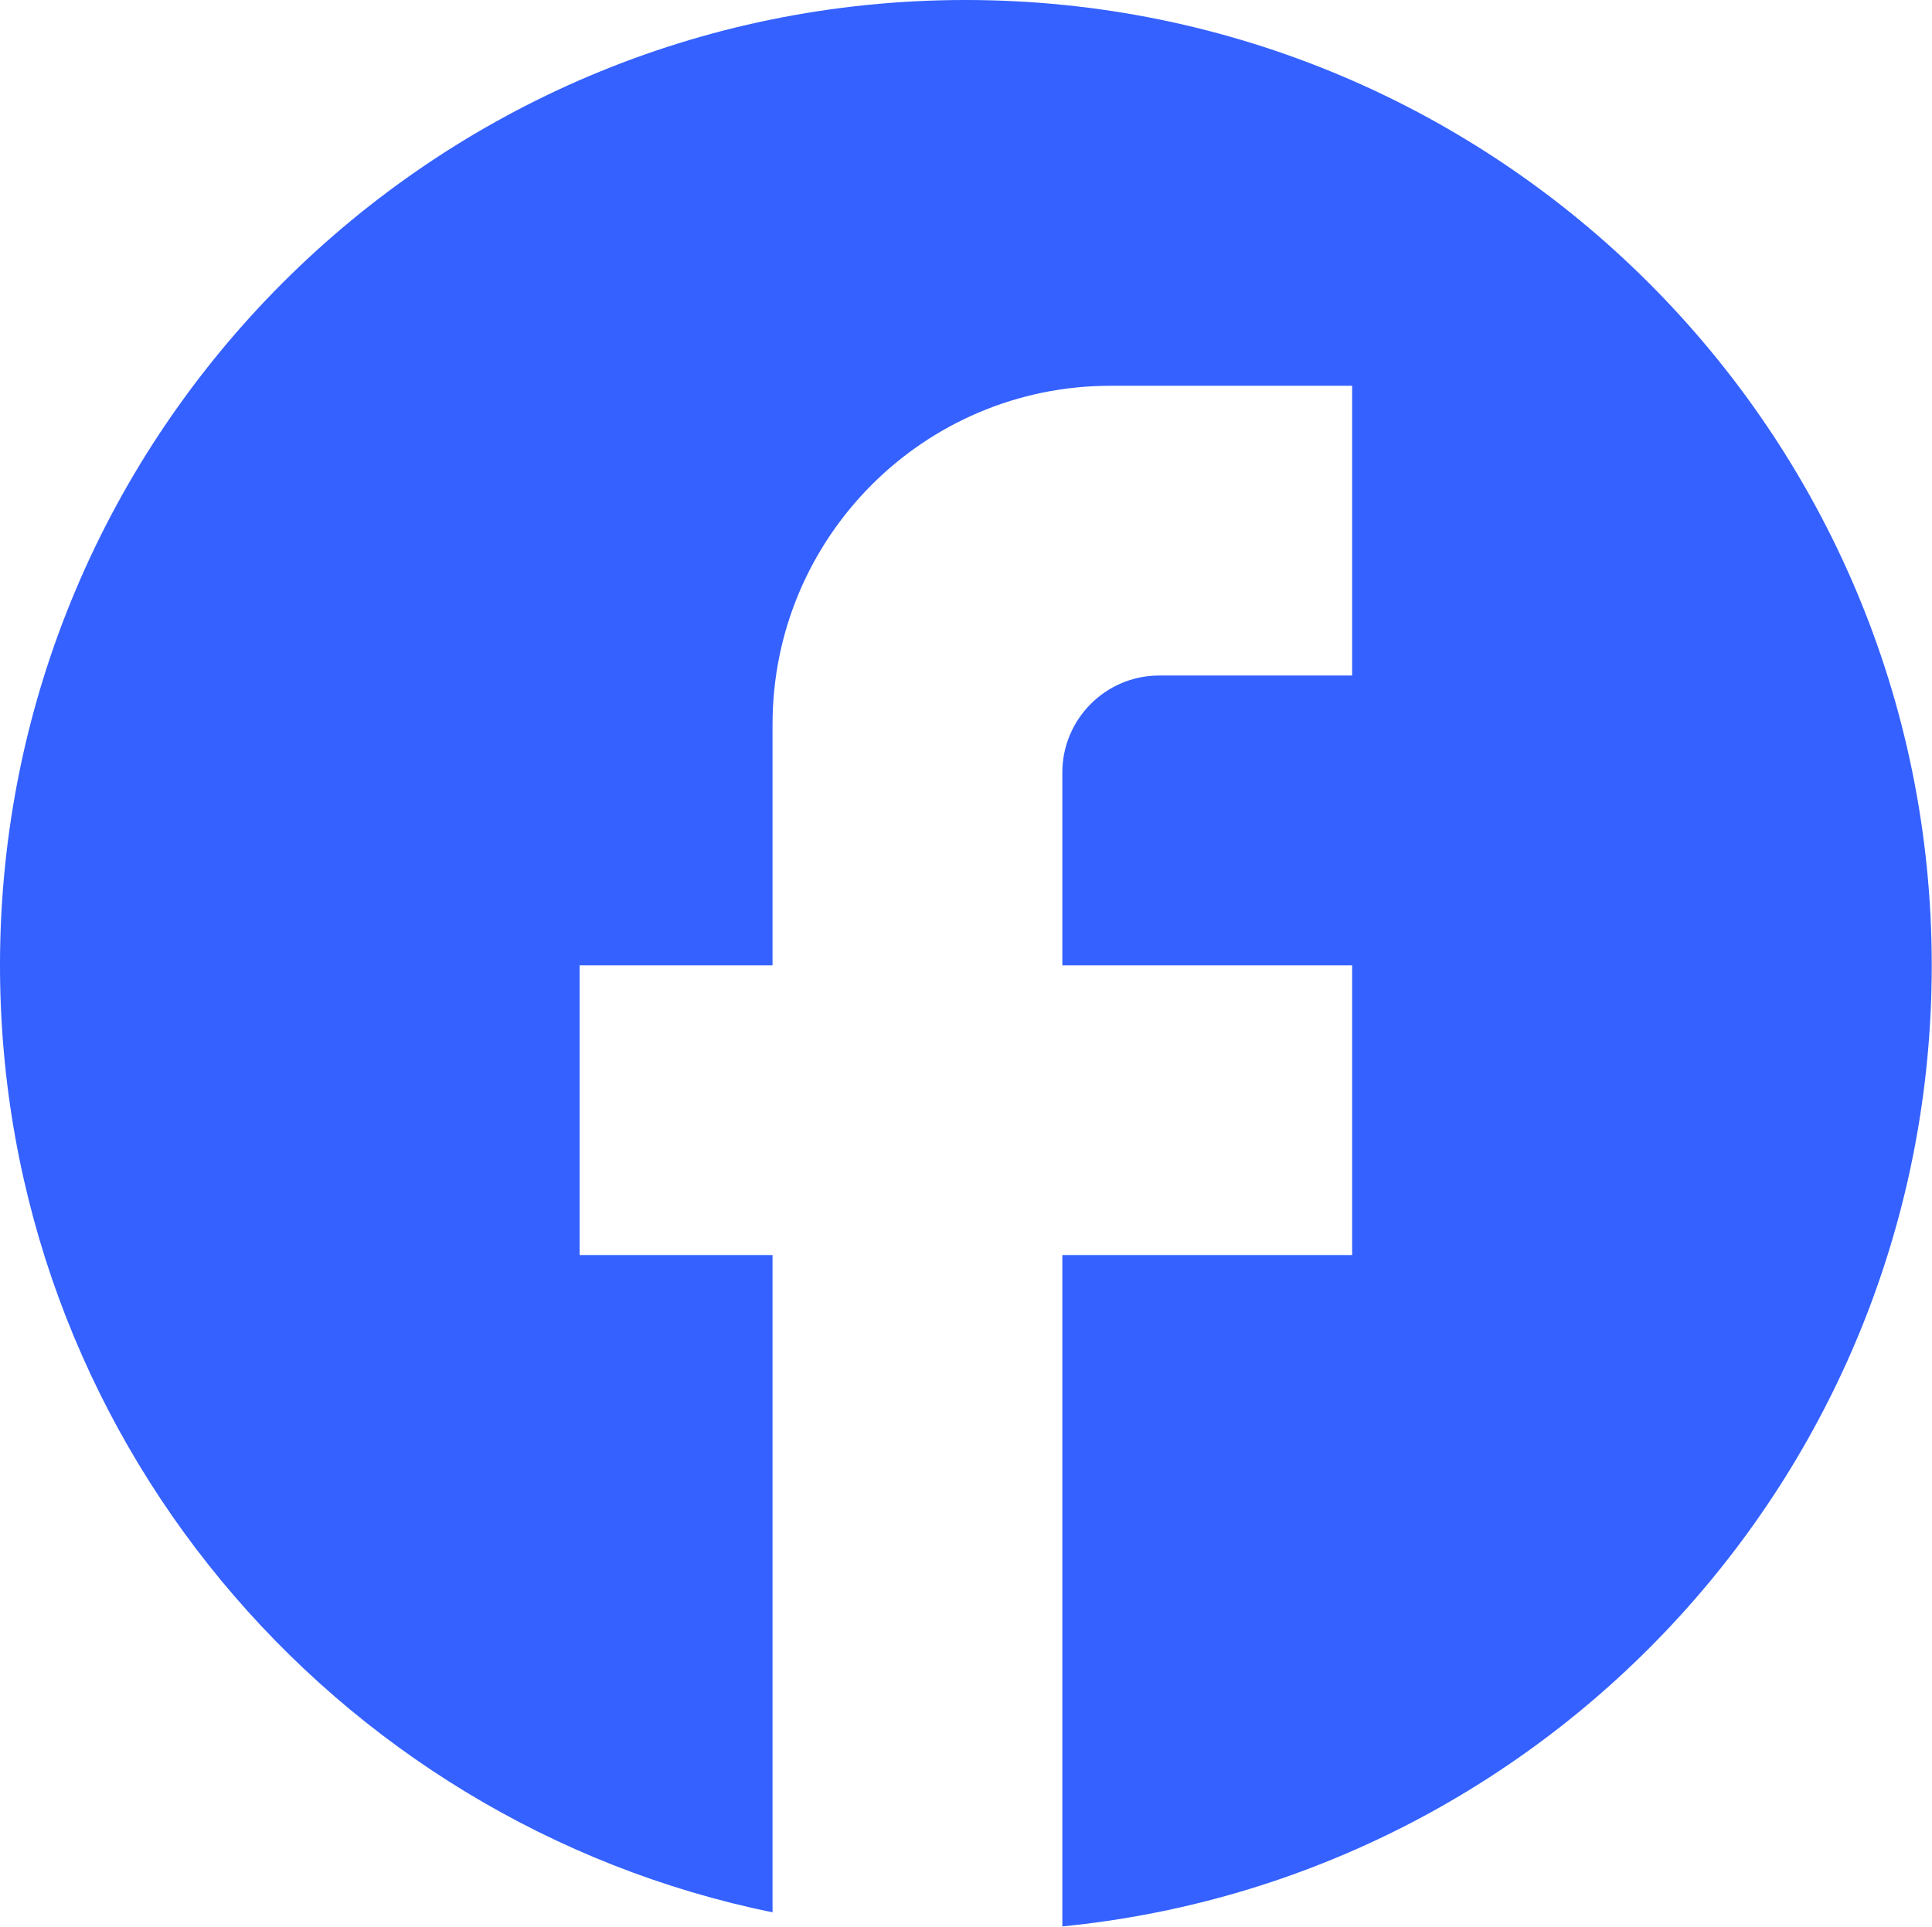 <svg width="23.333" height="23.275" viewBox="0 0 23.333 23.275" fill="none" xmlns="http://www.w3.org/2000/svg" xmlns:xlink="http://www.w3.org/1999/xlink">
	<desc>
			Created with Pixso.
	</desc>
	<defs/>
	<path id="Vector" d="M23.33 11.66C23.33 5.22 18.1 0 11.66 0C5.22 0 0 5.22 0 11.66C0 17.31 4.01 22.01 9.33 23.1L9.33 15.16L7 15.16L7 11.66L9.33 11.66L9.33 8.75C9.33 6.49 11.16 4.66 13.41 4.66L16.33 4.66L16.33 8.16L14 8.16C13.35 8.16 12.83 8.69 12.83 9.33L12.83 11.66L16.33 11.66L16.33 15.16L12.83 15.16L12.83 23.27C18.72 22.69 23.33 17.72 23.33 11.66Z" fill="#3461FF" fill-opacity="1" fill-rule="nonzero"/>
</svg>

